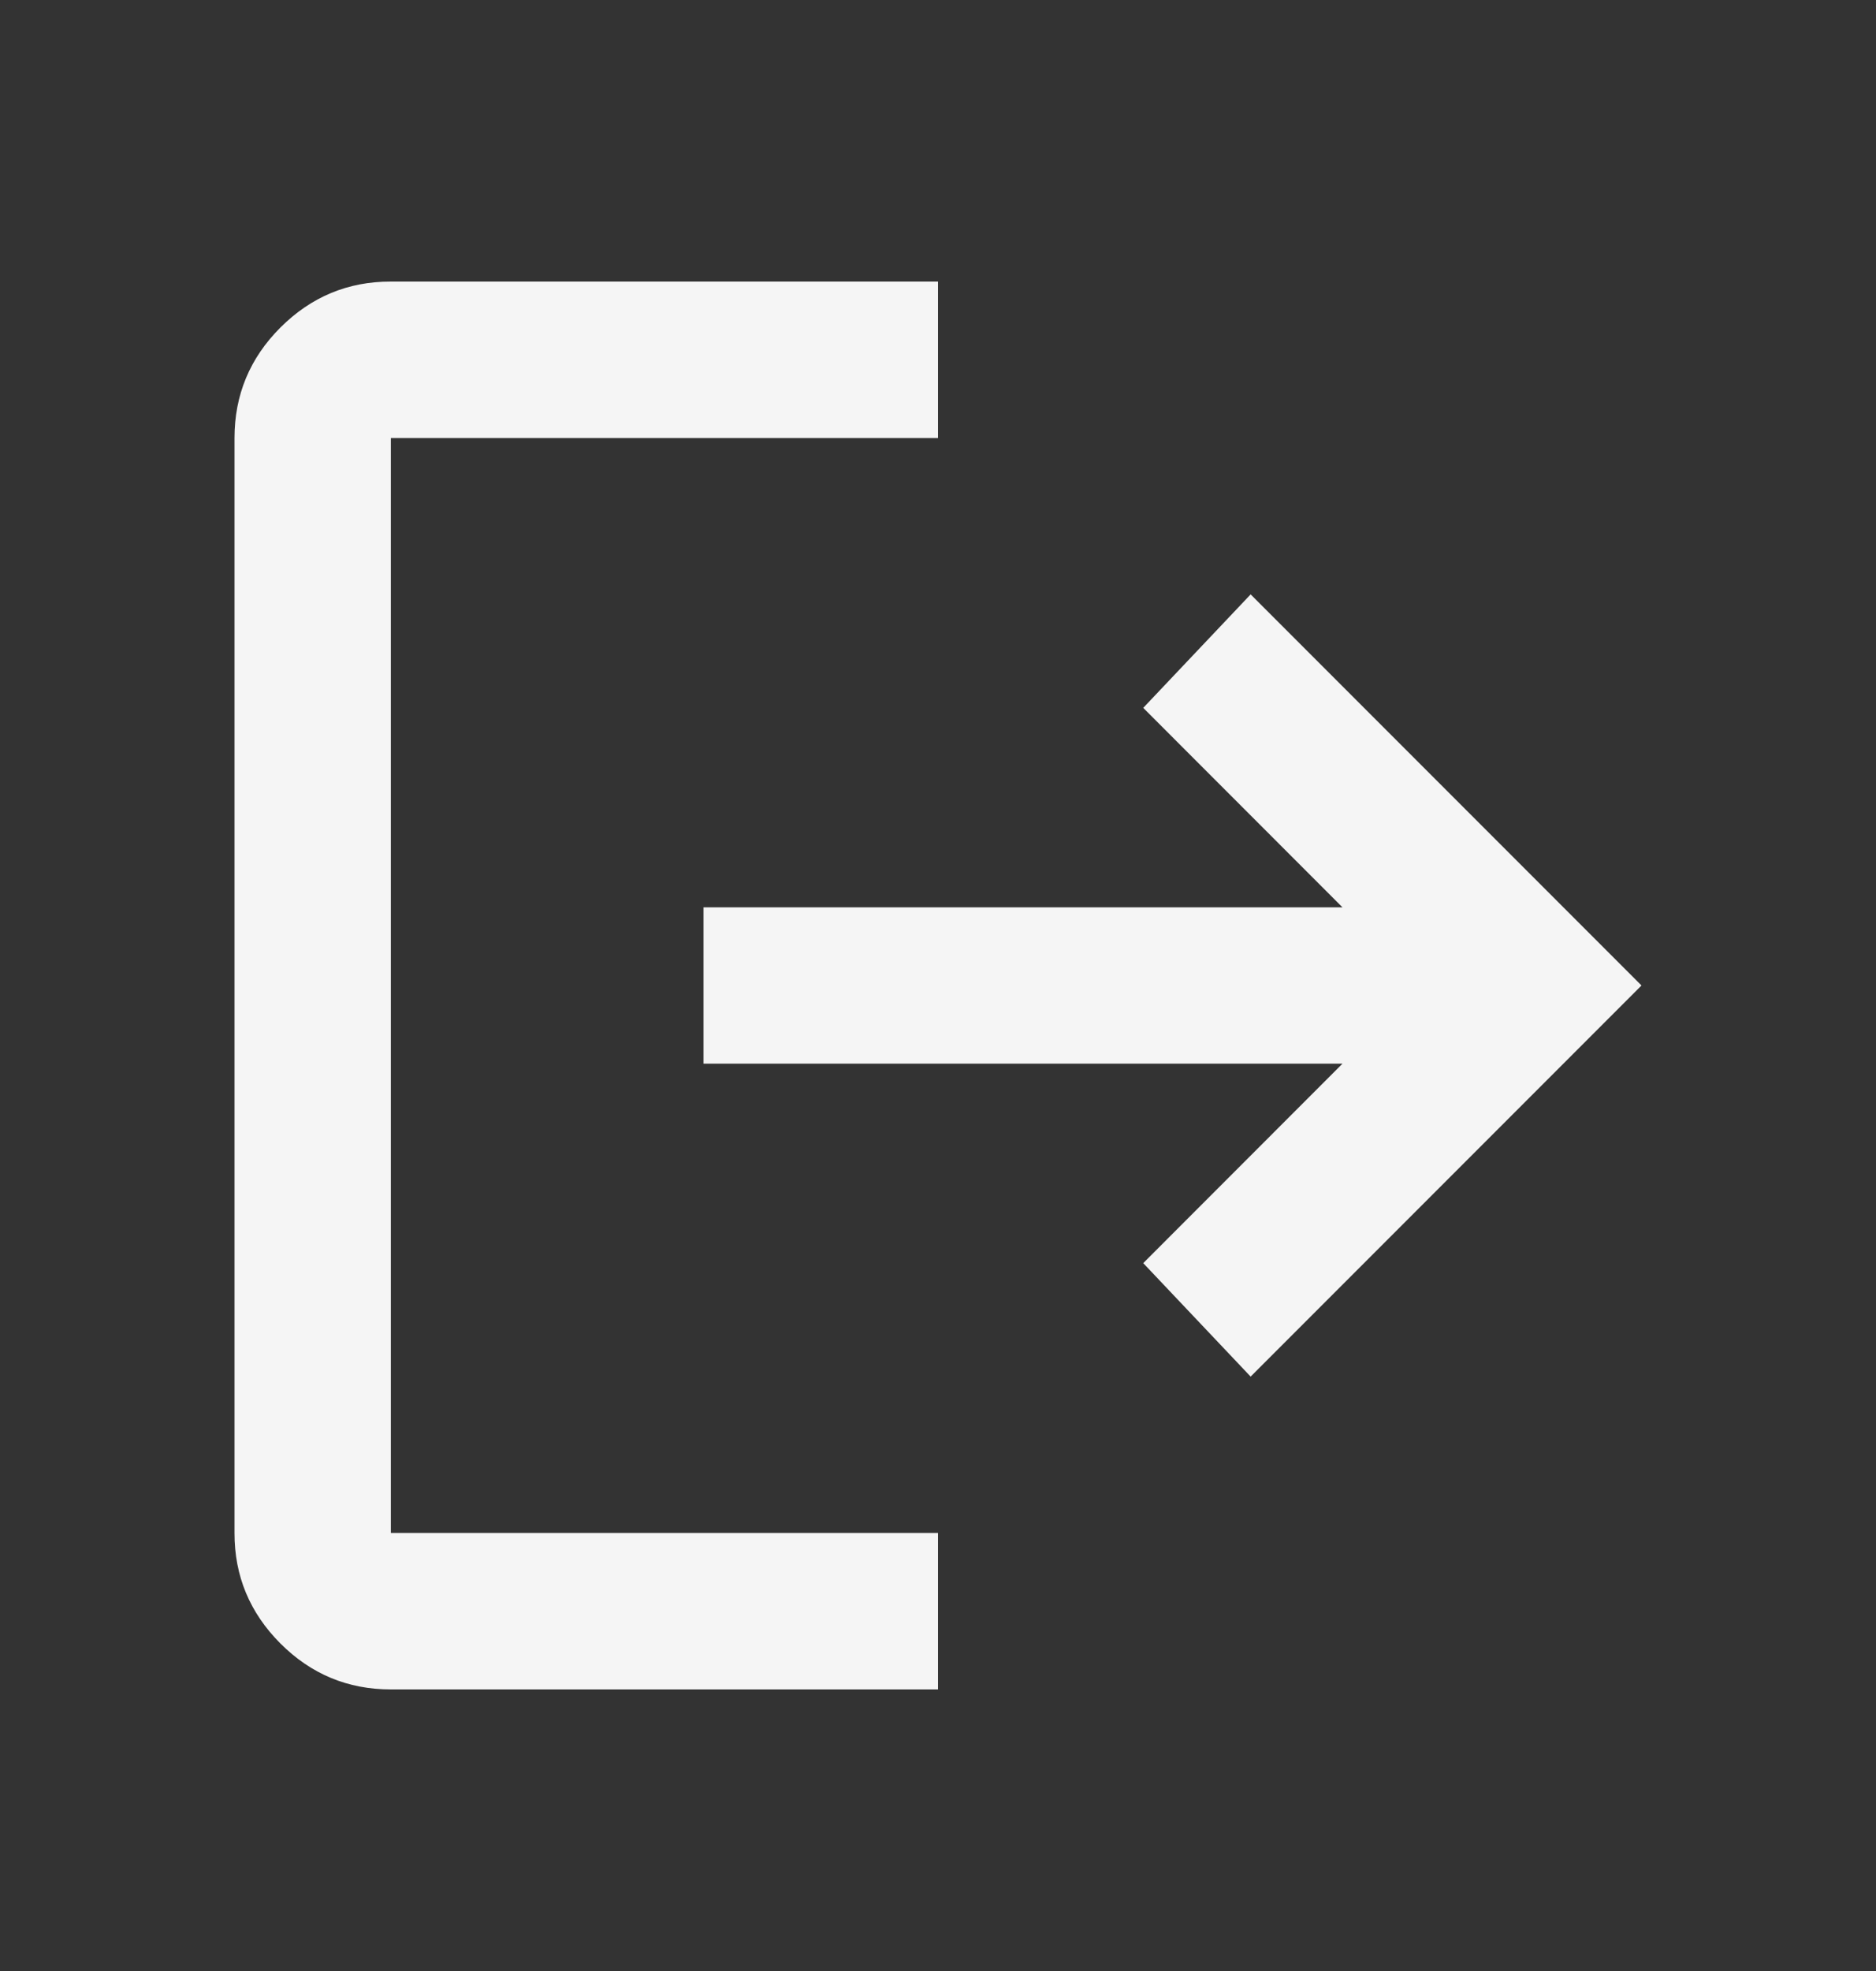 <svg width="20" height="21" viewBox="0 0 20 21" fill="none" xmlns="http://www.w3.org/2000/svg">
<rect x="0" y="0" width="20" height="21" fill="#333333" stroke="none"/>
<path d="M4.167 18C3.708 18 3.316 17.837 2.989 17.51C2.663 17.183 2.499 16.791 2.5 16.333V4.667C2.5 4.208 2.663 3.816 2.99 3.489C3.317 3.163 3.709 2.999 4.167 3H10V4.667H4.167V16.333H10V18H4.167ZM13.333 14.667L12.188 13.458L14.312 11.333H7.5V9.667H14.312L12.188 7.542L13.333 6.333L17.5 10.5L13.333 14.667Z" fill="#F5F5F5"/>
</svg>
